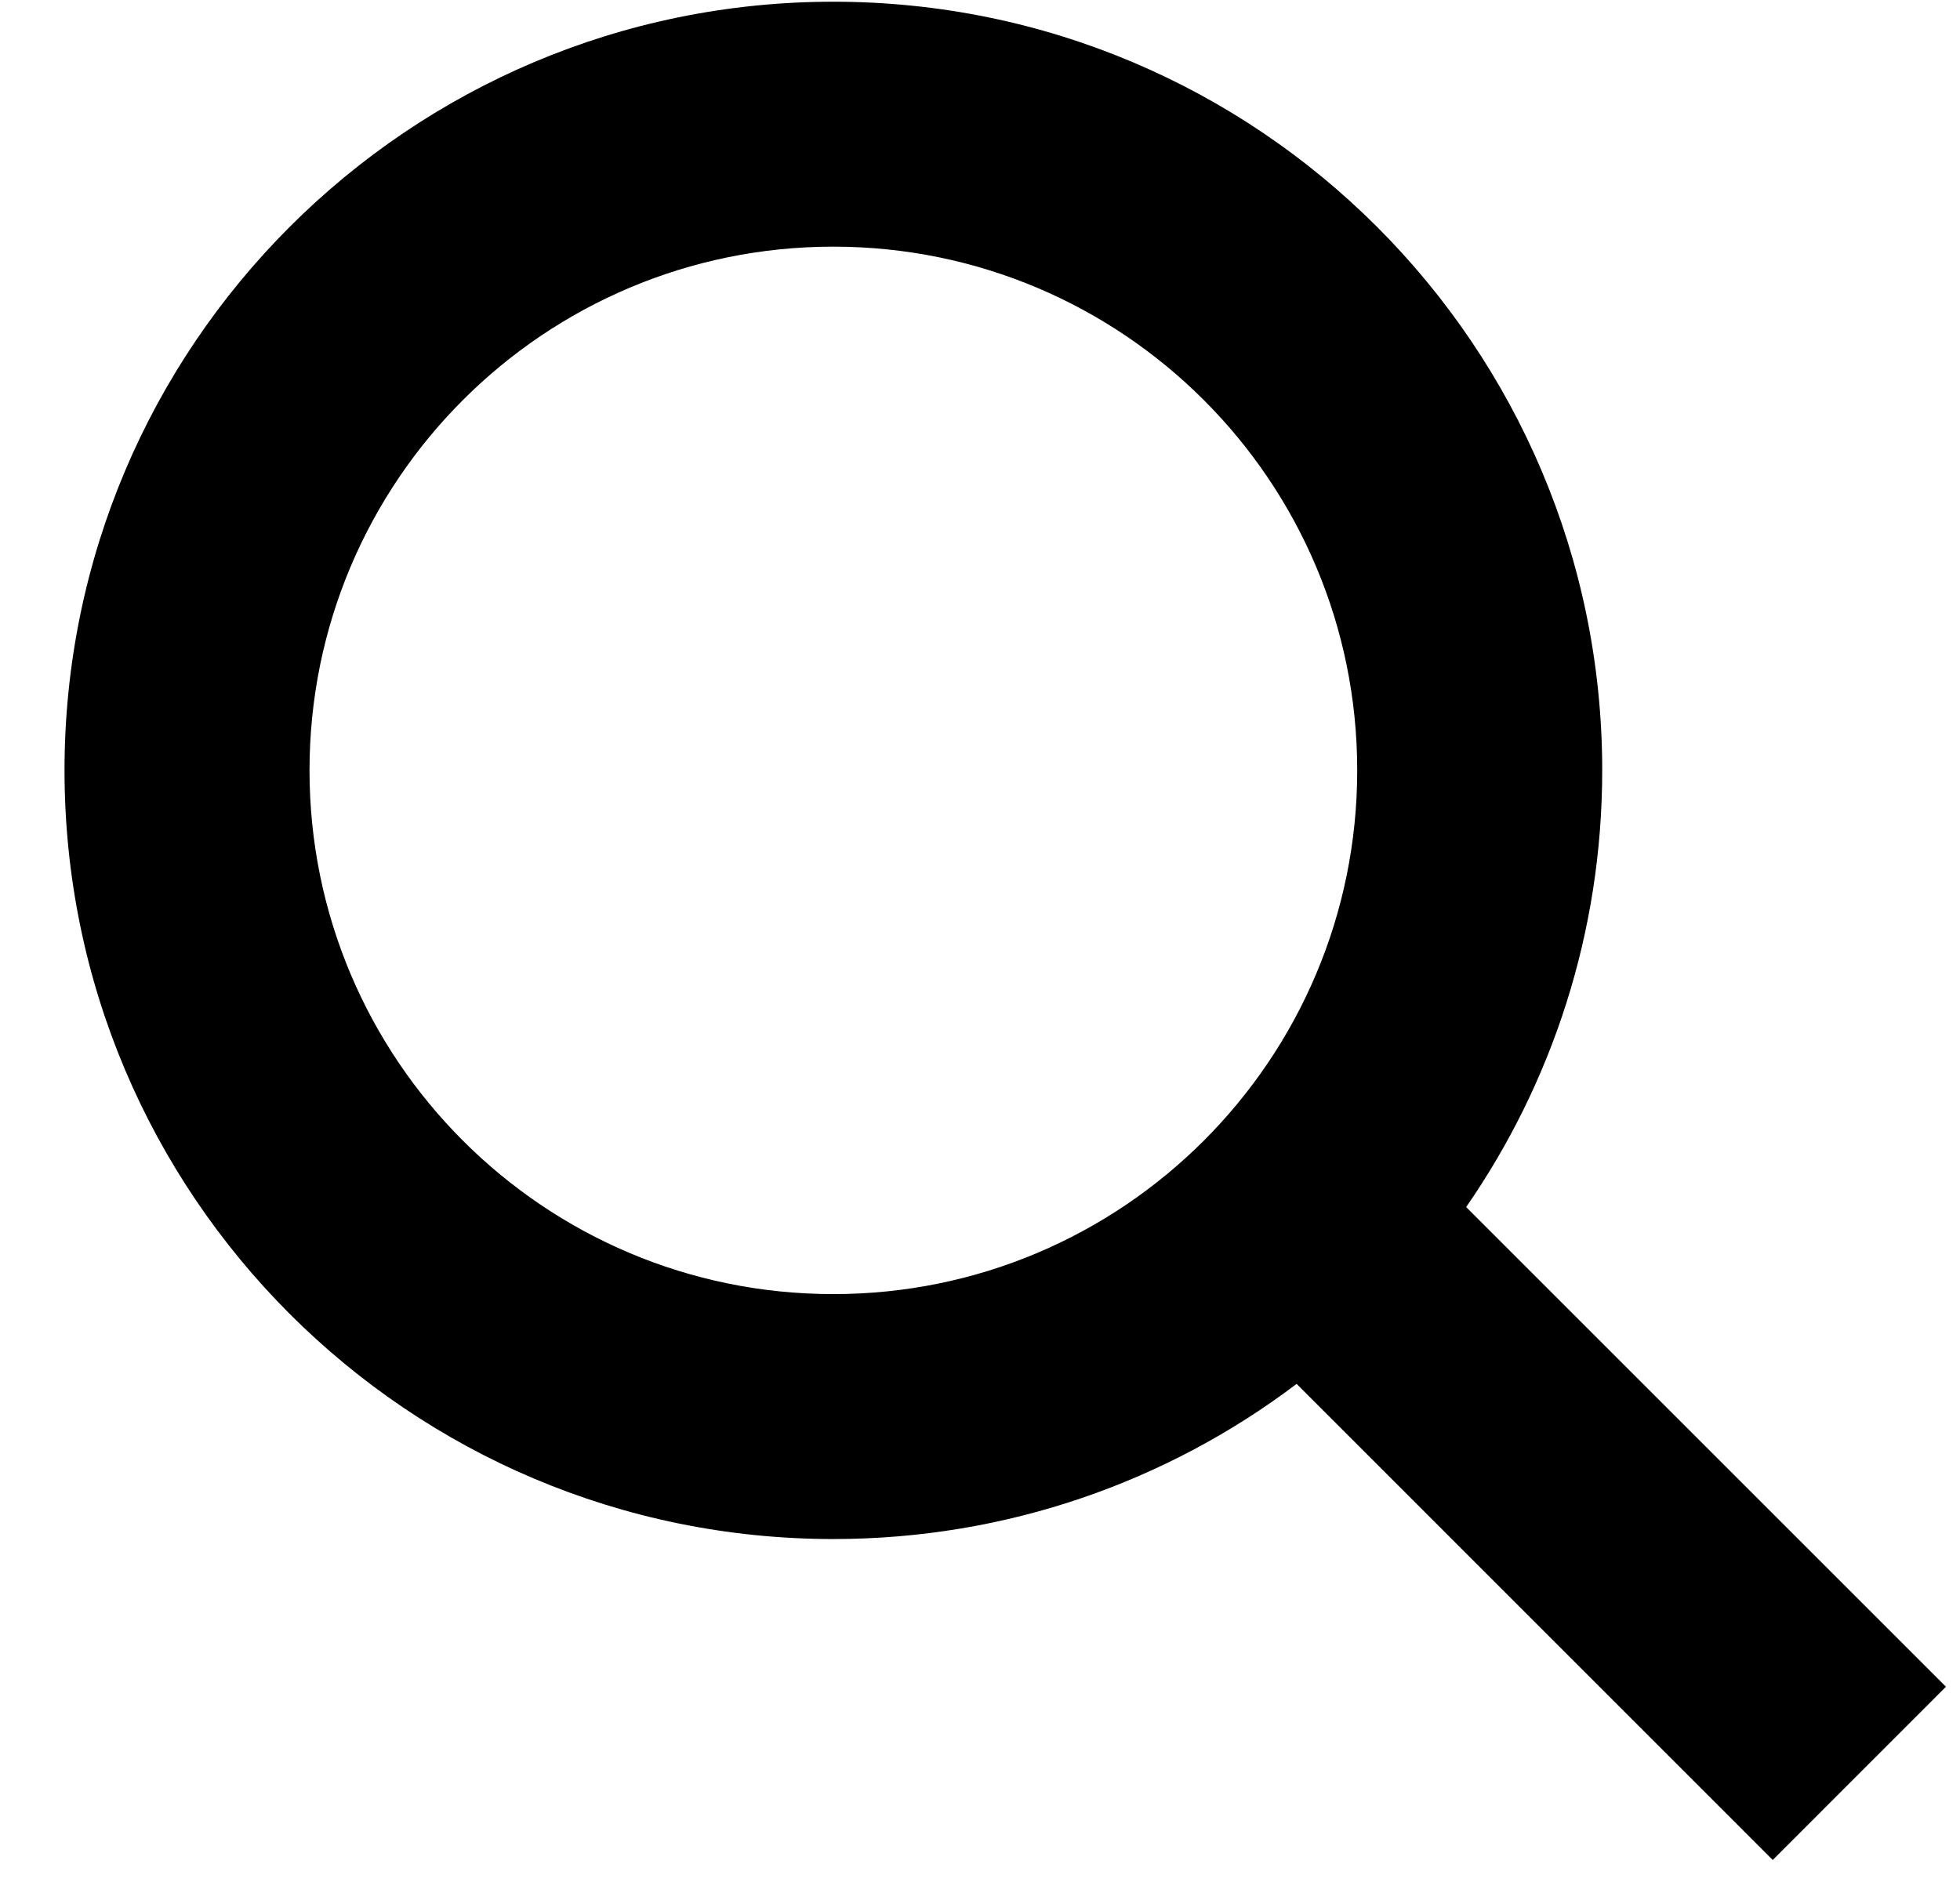 <svg width="24" height="23" viewBox="0 0 24 23" fill="none" xmlns="http://www.w3.org/2000/svg">
<path fill-rule="evenodd" clip-rule="evenodd" d="M3.79 9.435C3.79 5.892 6.662 3.021 10.204 3.021C13.747 3.021 16.619 5.892 16.619 9.435C16.619 12.978 13.747 15.85 10.204 15.85C6.662 15.85 3.79 12.978 3.79 9.435ZM10.204 0.021C5.005 0.021 0.79 4.236 0.79 9.435C0.79 14.635 5.005 18.85 10.204 18.85C12.334 18.85 14.299 18.143 15.877 16.95L21.707 22.781L23.828 20.659L17.953 14.784C19.004 13.265 19.619 11.422 19.619 9.435C19.619 4.236 15.404 0.021 10.204 0.021Z" fill="currentColor"/>
</svg>
